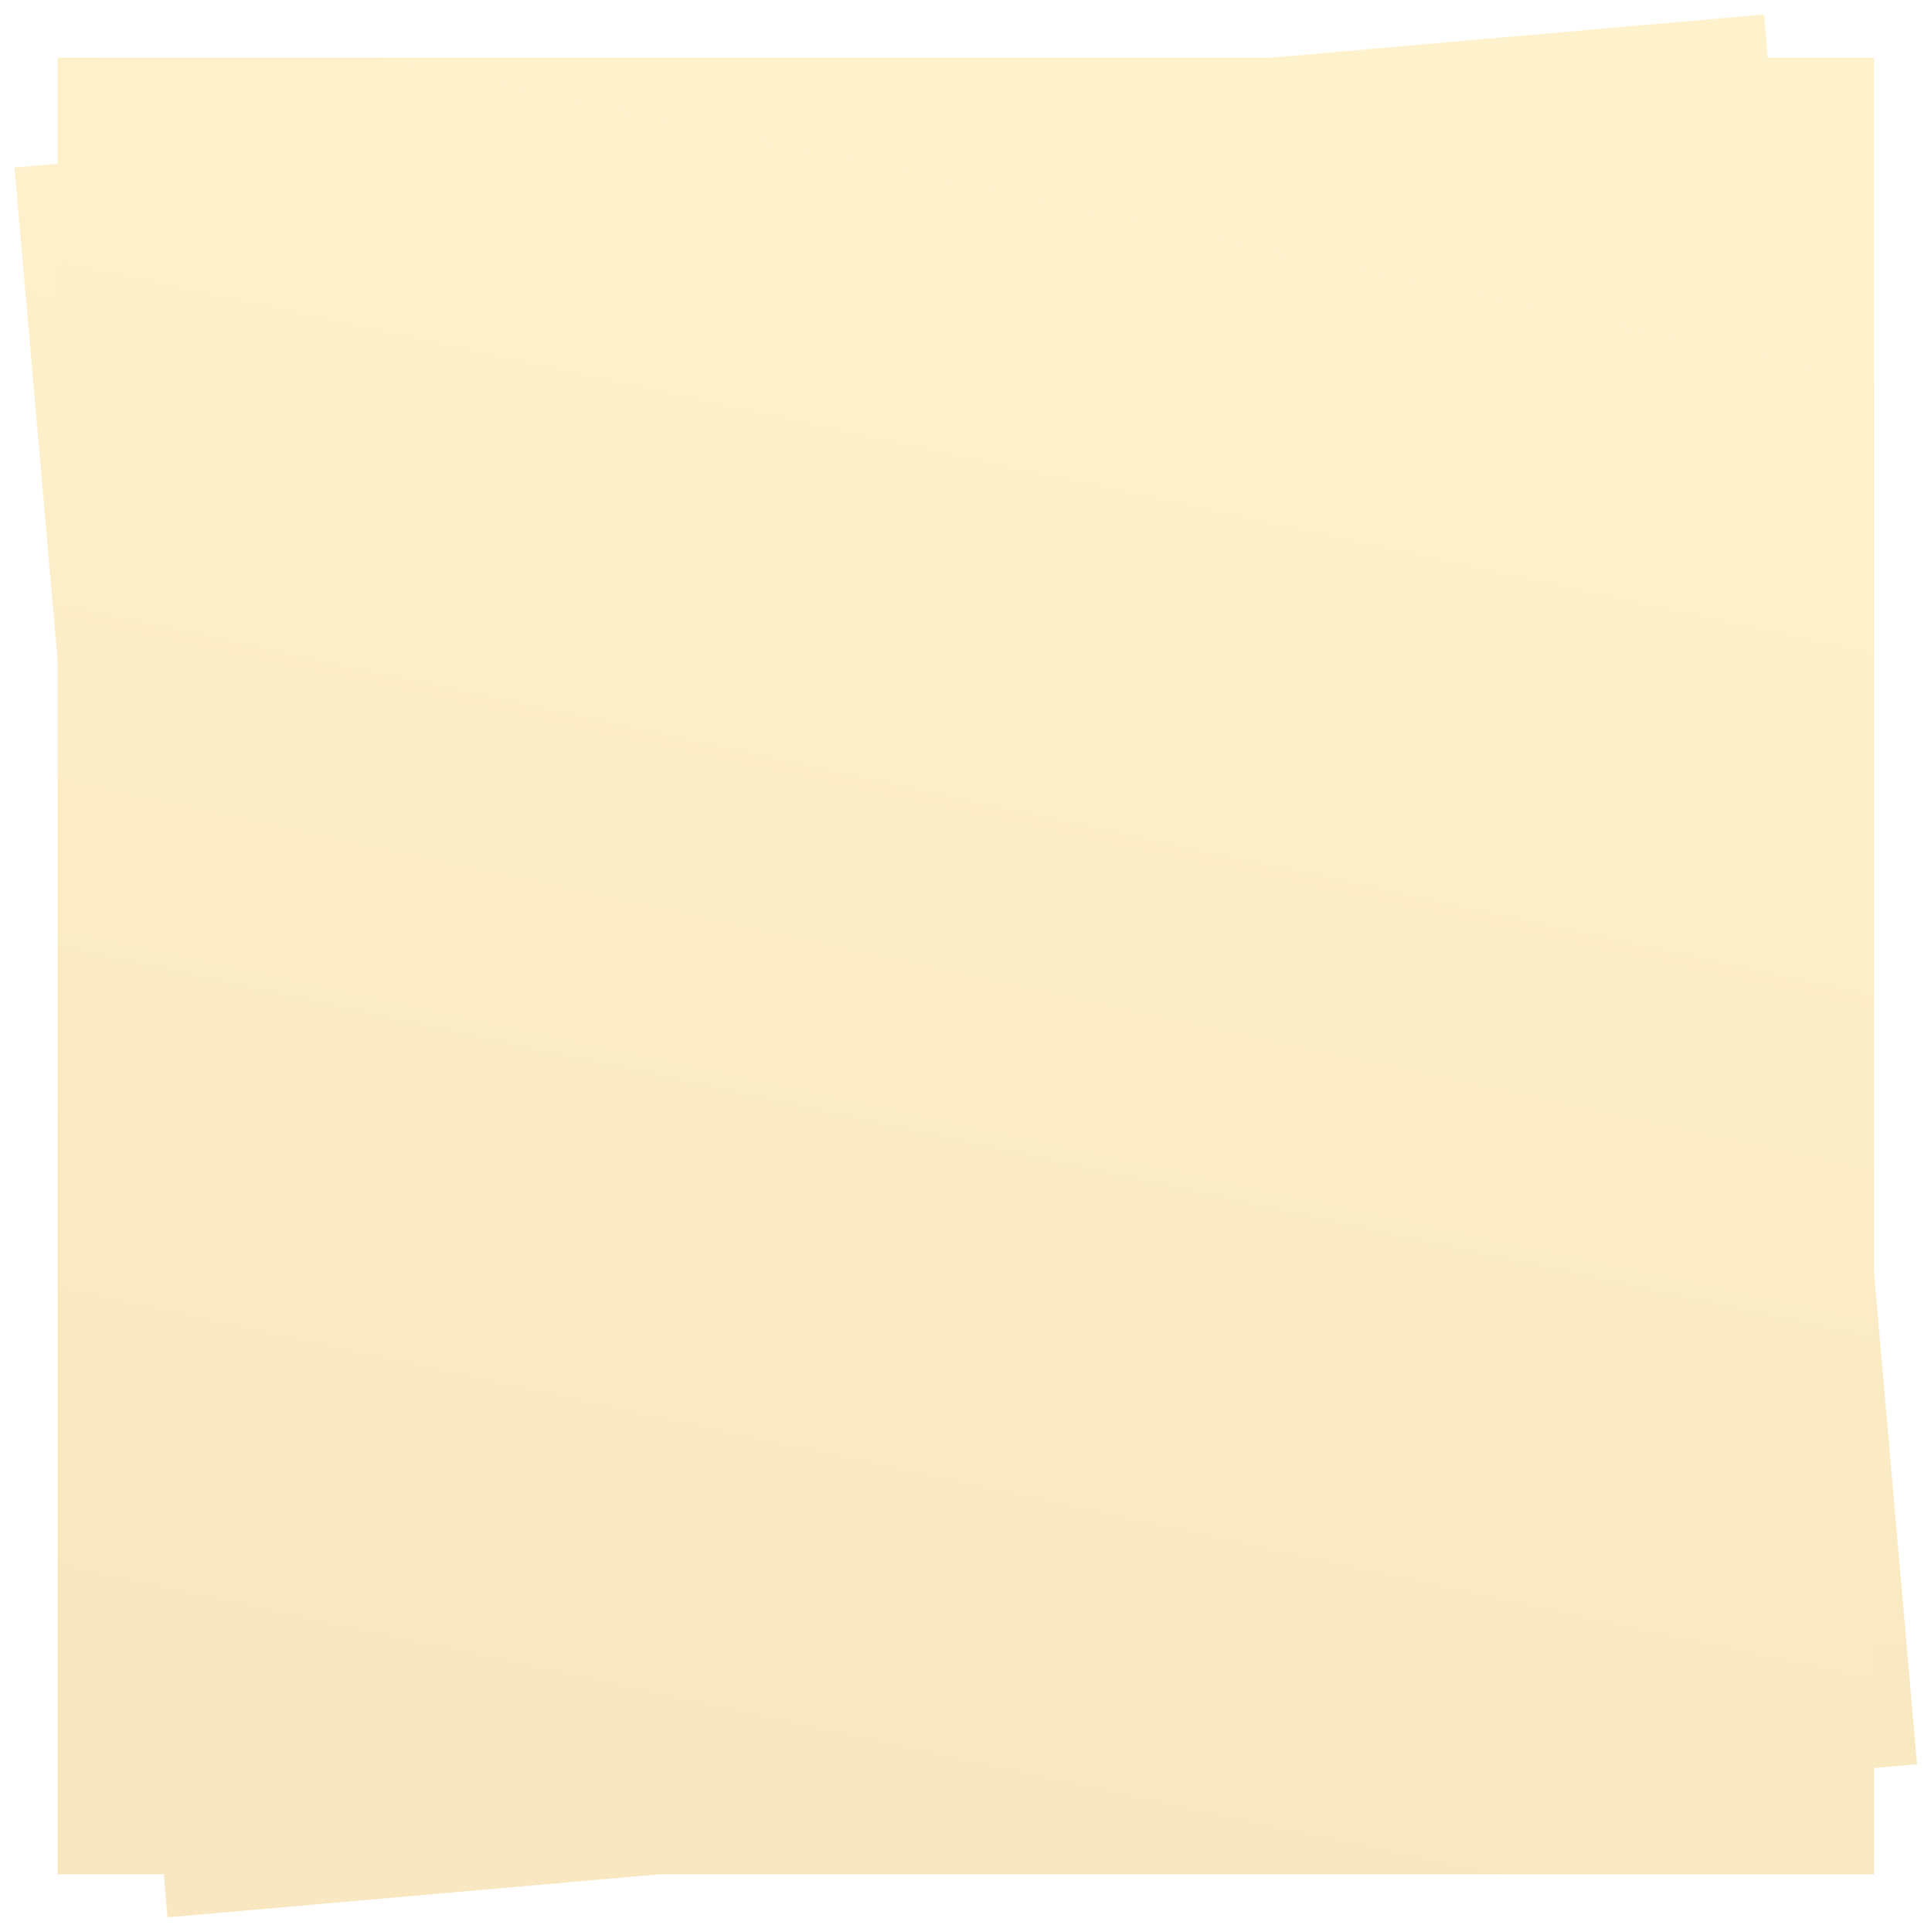 <?xml version="1.0" encoding="UTF-8" standalone="no"?>
<svg width="255px" height="256px" viewBox="0 0 255 256" version="1.1" xmlns="http://www.w3.org/2000/svg" xmlns:xlink="http://www.w3.org/1999/xlink" xmlns:sketch="http://www.bohemiancoding.com/sketch/ns">
    <!-- Generator: Sketch 3.3.3 (12081) - http://www.bohemiancoding.com/sketch -->
    <title>postit</title>
    <desc>Created with Sketch.</desc>
    <defs>
        <linearGradient x1="37.797%" y1="100%" x2="59.394%" y2="0%" id="linearGradient-1">
            <stop stop-color="#F8E7C0" offset="0%"></stop>
            <stop stop-color="#FEF2CD" offset="100%"></stop>
        </linearGradient>
        <filter x="-50%" y="-50%" width="200%" height="200%" filterUnits="objectBoundingBox" id="filter-2">
            <feOffset dx="0" dy="1" in="SourceAlpha" result="shadowOffsetOuter1"></feOffset>
            <feGaussianBlur stdDeviation="0.5" in="shadowOffsetOuter1" result="shadowBlurOuter1"></feGaussianBlur>
            <feColorMatrix values="0 0 0 0 0.387   0 0 0 0 0.301   0 0 0 0 0.006  0 0 0 0.7 0" in="shadowBlurOuter1" type="matrix" result="shadowMatrixOuter1"></feColorMatrix>
            <feMerge>
                <feMergeNode in="shadowMatrixOuter1"></feMergeNode>
                <feMergeNode in="SourceGraphic"></feMergeNode>
            </feMerge>
        </filter>
        <path id="path-3" d="M6.63,14.753 L239.247,6.63 L247.37,239.247 L14.753,247.37 L6.63,14.753 L6.63,14.753 Z"></path>
        <filter x="-50%" y="-50%" width="200%" height="200%" filterUnits="objectBoundingBox" id="filter-4">
            <feOffset dx="0" dy="1" in="SourceAlpha" result="shadowOffsetOuter1"></feOffset>
            <feGaussianBlur stdDeviation="0.5" in="shadowOffsetOuter1" result="shadowBlurOuter1"></feGaussianBlur>
            <feColorMatrix values="0 0 0 0 0.387   0 0 0 0 0.301   0 0 0 0 0.006  0 0 0 0.7 0" in="shadowBlurOuter1" type="matrix" result="shadowMatrixOuter1"></feColorMatrix>
            <feMerge>
                <feMergeNode in="shadowMatrixOuter1"></feMergeNode>
                <feMergeNode in="SourceGraphic"></feMergeNode>
            </feMerge>
        </filter>
        <rect id="path-5" x="6.63" y="6.63" width="240.741" height="240.741"></rect>
    </defs>
    <g id="Page-1" stroke="none" stroke-width="1" fill="none" fill-rule="evenodd" sketch:type="MSPage">
        <g id="postit" sketch:type="MSLayerGroup" transform="translate(1, 0)">
            <g id="Rectangle-1" filter="url(#filter-2)">
                <use fill="url(#linearGradient-1)" sketch:type="MSShapeGroup" transform="translate(127, 127) rotate(-3) translate(-127, -127) " xlink:href="#path-3"></use>
                <use fill-opacity="0.3" fill="none" xlink:href="#path-3"></use>
            </g>
            <g id="Rectangle-1-Copy" filter="url(#filter-4)">
                <use fill="url(#linearGradient-1)" sketch:type="MSShapeGroup" xlink:href="#path-5"></use>
                <use fill-opacity="0.3" fill="none" xlink:href="#path-5"></use>
            </g>
        </g>
    </g>
</svg>